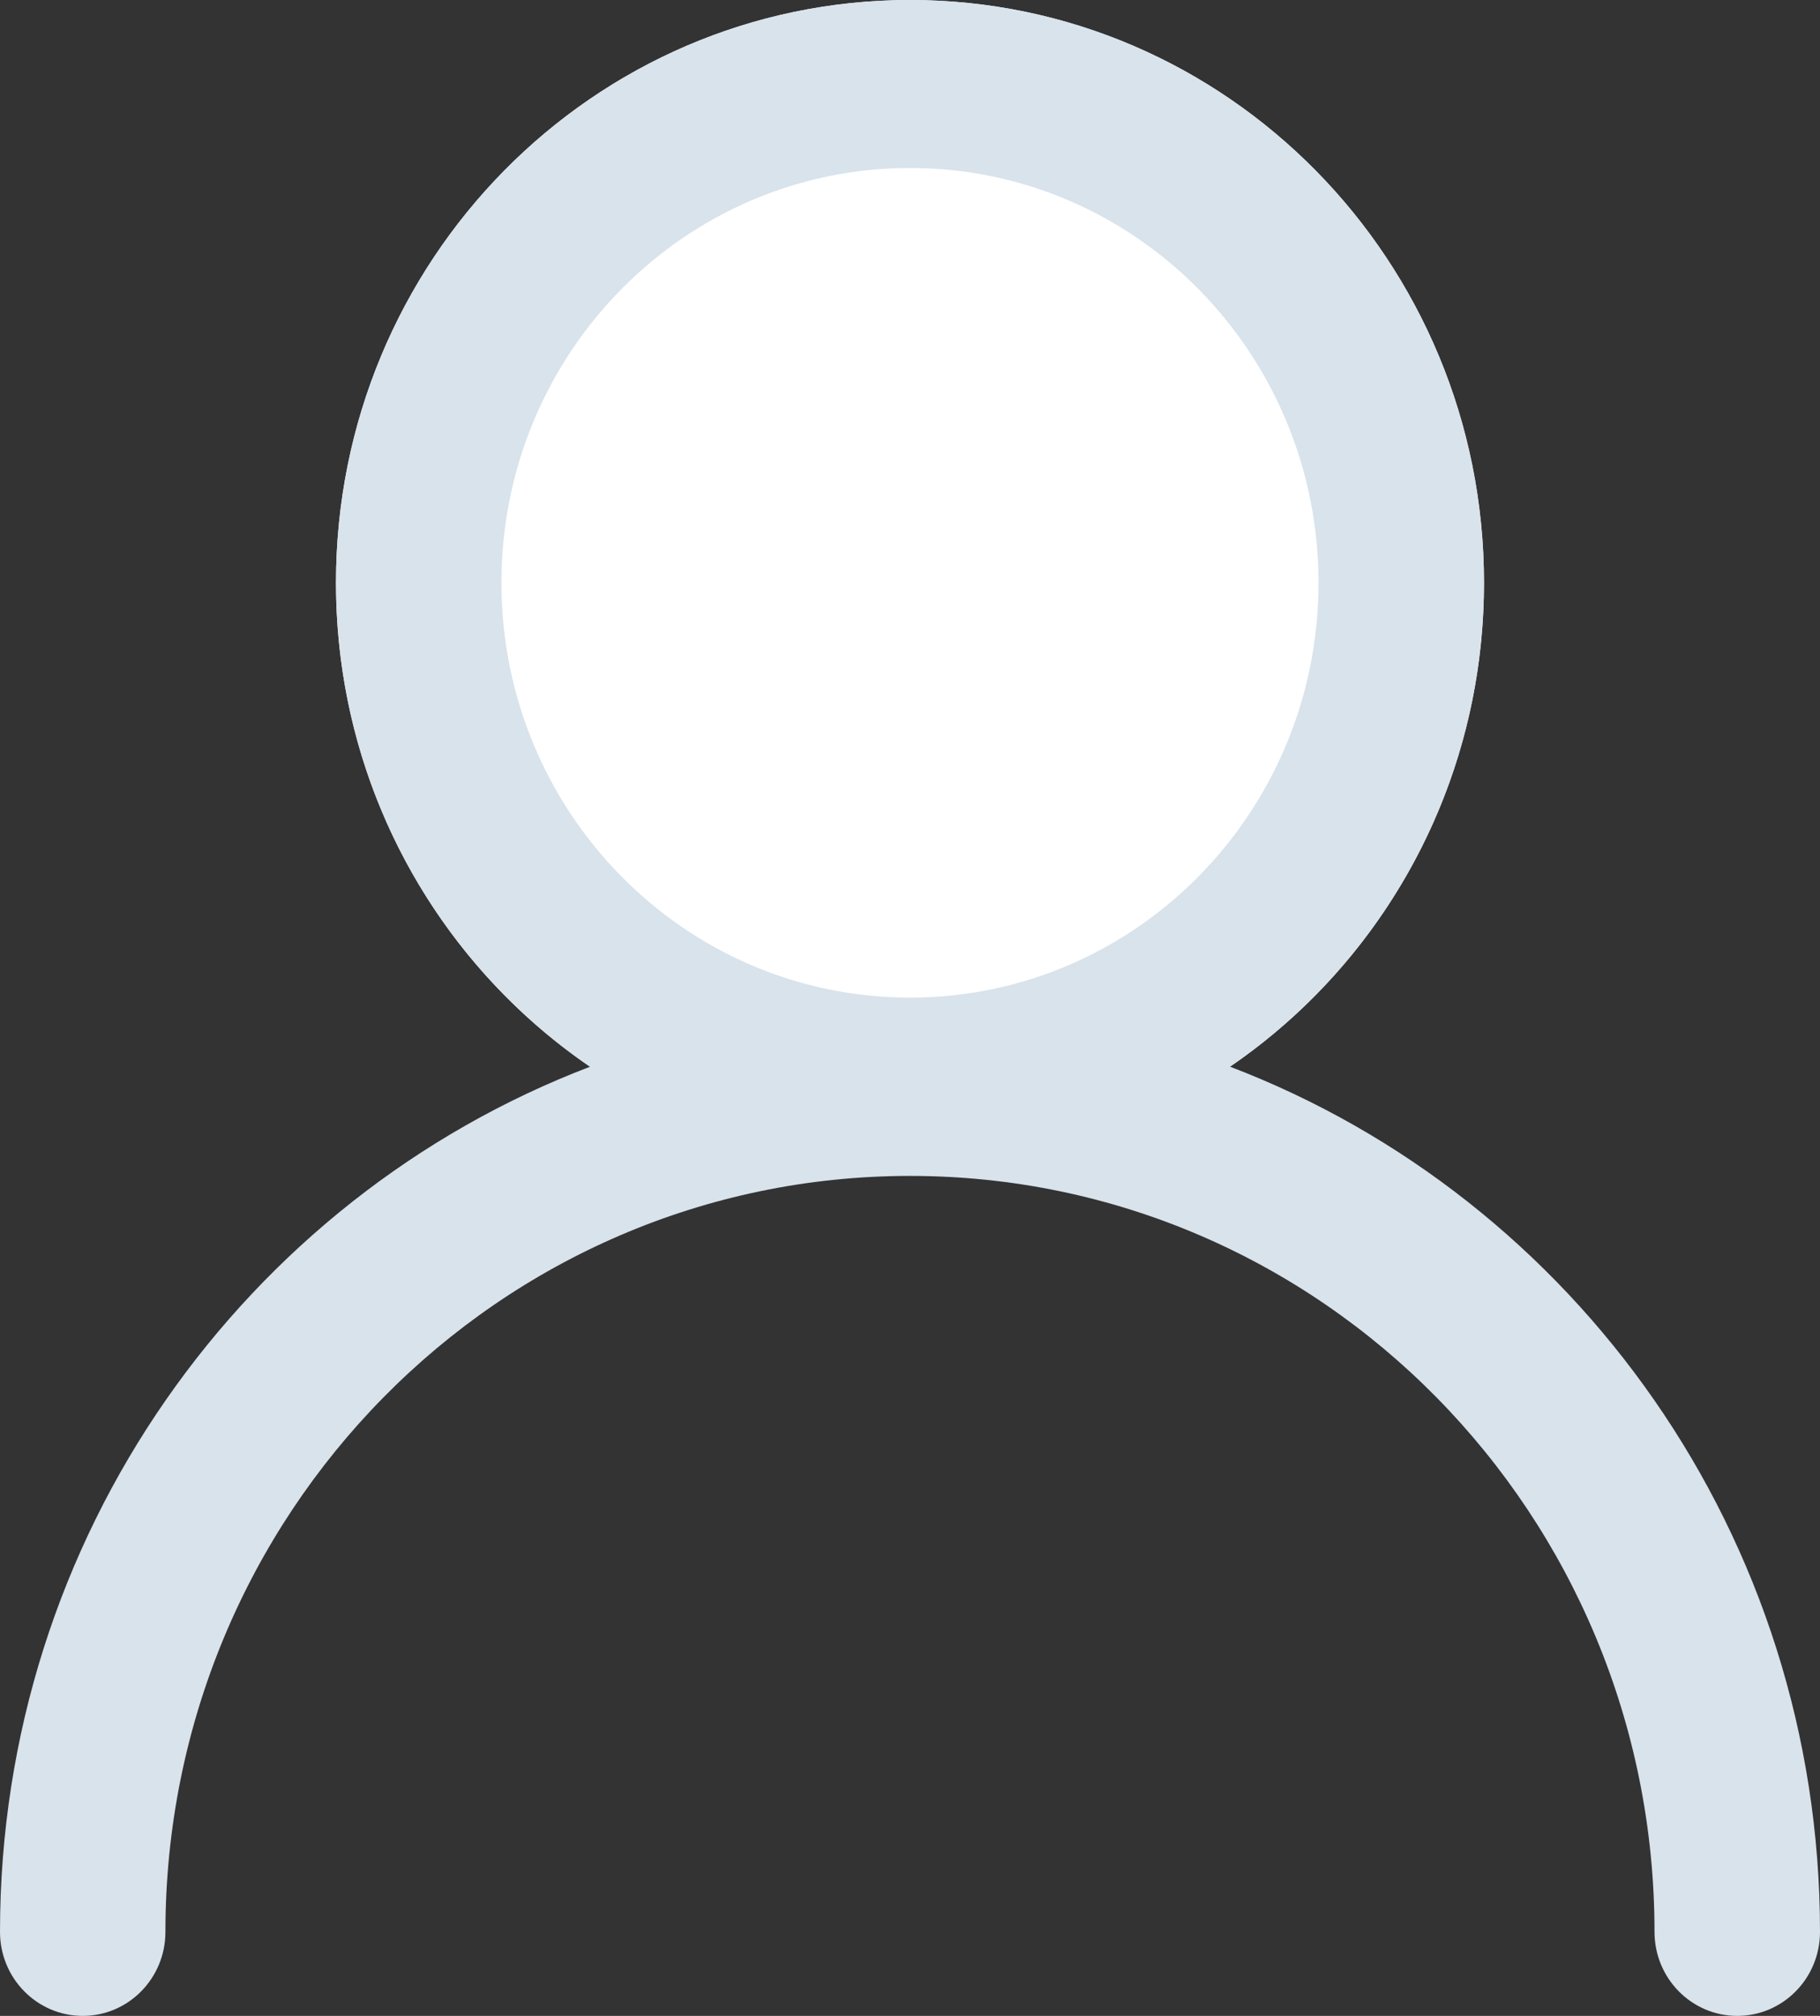 <svg width="28" height="31" viewBox="0 0 28 31" fill="none" xmlns="http://www.w3.org/2000/svg">
<rect x="0" y="0" width="28" height="31" fill="#333333" stroke="none"/>
<path d="M22.831 8.962C22.831 13.912 18.877 17.924 14 17.924C9.123 17.924 5.169 13.912 5.169 8.962C5.169 4.013 9.123 0 14 0C18.877 0 22.831 4.013 22.831 8.962Z" fill="white"/>
<path fill-rule="evenodd" clip-rule="evenodd" d="M20.285 8.962C20.285 12.485 17.471 15.341 14 15.341C10.528 15.341 7.714 12.485 7.714 8.962C7.714 5.439 10.528 2.583 14 2.583C17.471 2.583 20.285 5.439 20.285 8.962ZM18.923 16.403C21.28 14.794 22.83 12.062 22.83 8.962C22.83 4.013 18.877 0 14 0C9.123 0 5.169 4.013 5.169 8.962C5.169 12.062 6.72 14.794 9.077 16.404C3.774 18.426 0 23.62 0 29.708C0 30.422 0.57 31 1.273 31C1.976 31 2.545 30.422 2.545 29.708C2.545 23.288 7.674 18.083 14 18.083C20.326 18.083 25.454 23.288 25.454 29.708C25.454 30.422 26.024 31 26.727 31C27.43 31 28 30.422 28 29.708C28 23.62 24.226 18.425 18.923 16.403Z" fill="#D8E3EC"/>
</svg>
